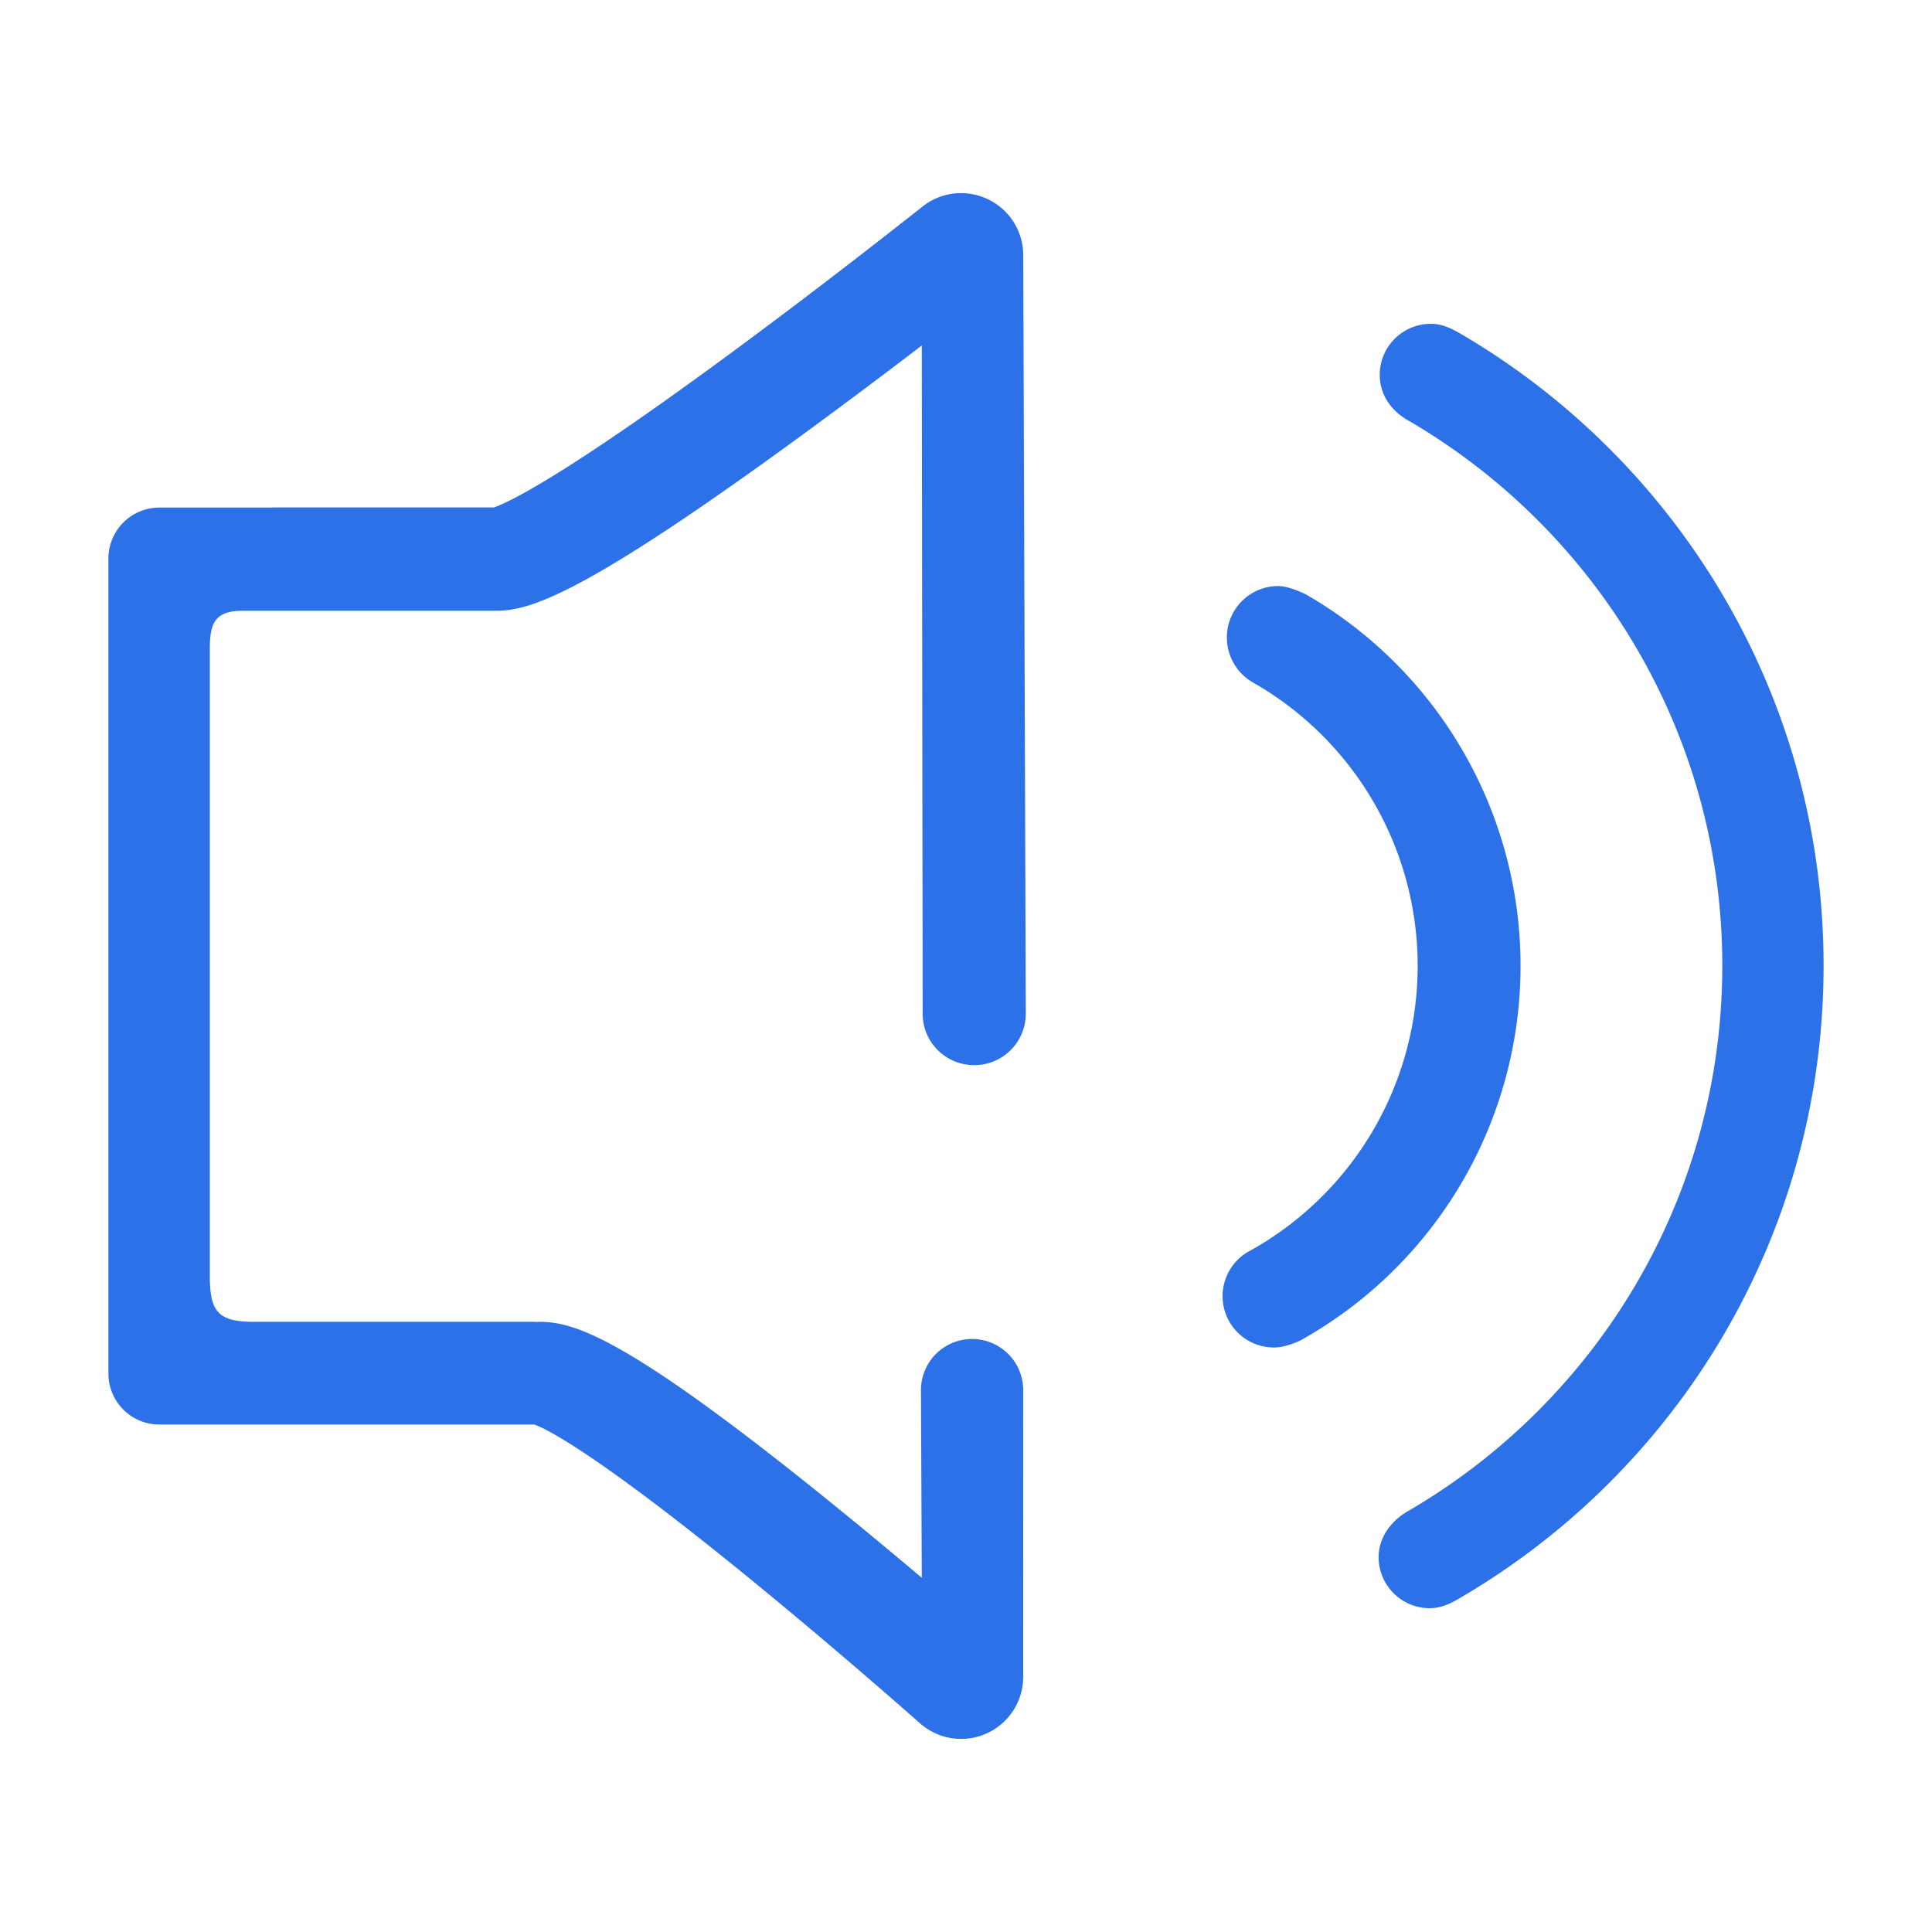 <?xml version="1.0" standalone="no"?><!DOCTYPE svg PUBLIC "-//W3C//DTD SVG 1.1//EN" "http://www.w3.org/Graphics/SVG/1.1/DTD/svg11.dtd"><svg t="1506735220186" class="icon" style="" viewBox="0 0 1024 1024" version="1.1" xmlns="http://www.w3.org/2000/svg" p-id="2388" xmlns:xlink="http://www.w3.org/1999/xlink" width="64" height="64"><defs><style type="text/css"></style></defs><path d="M805.917 511.824a227.065 227.065 0 0 0-113.108-196.403c-3.043-1.668-10.328-4.798-15.331-4.798a27.209 27.209 0 0 0-27.209 27.151 27.502 27.502 0 0 0 13.517 23.786 172.793 172.793 0 0 1-2.75 302.197 27.209 27.209 0 0 0 14.19 50.439c6.378 0.059 13.926-3.686 13.926-3.686a227.211 227.211 0 0 0 116.765-198.685zM774.554 177.123c-5.091-2.984-10.094-5.5-16.179-5.5a27.092 27.092 0 0 0-27.092 27.034c0 10.796 6.407 19.485 15.419 24.371 99.357 57.988 166.151 165.537 166.151 288.797 0 123.202-66.706 230.751-165.917 288.709-8.719 4.74-16.238 13.634-16.238 24.752 0 14.95 12.142 27.092 27.063 27.092 5.998 0 10.796-2.311 15.974-5.354 115.273-67.291 192.805-192.073 192.805-335.199 0-142.716-77.18-267.352-191.985-334.702zM128.322 323.73h134.32c17.935 0 45.466-7.402 165.508-95.349 21.387-15.682 42.335-31.422 60.416-45.261l0.468 354.187c0 15.067 12.229 27.238 27.297 27.238a27.268 27.268 0 0 0 27.355-27.238l-1.346-401.993c0-12.698-7.256-24.196-18.637-29.667a32.885 32.885 0 0 0-34.787 3.862c-0.497 0.38-48.655 38.707-101.99 77.97C294.268 255.766 267.293 267.118 261.822 268.932H145.759c-0.673 0-1.346 0.088-1.96 0.088H84.495A27.034 27.034 0 0 0 57.461 296.082v431.923c0 14.95 12.083 27.034 27.034 27.034h198.802c5.383 1.931 30.866 13.78 113.05 80.808 47.835 39.029 90.785 77.122 91.165 77.444a32.885 32.885 0 0 0 54.799-24.635l0.029-151.698-0.029-1.141v-0.79h-0.059a27.092 27.092 0 0 0-54.126 1.96l0.439 99.269c-14.57-12.317-30.837-25.834-47.455-39.292-109.773-88.942-136.982-96.373-155.385-96.373-0.38 0-0.673 0.088-1.024 0.088-0.41 0-0.702-0.088-1.053-0.088H134.554c-18.929 0-23.347-5.325-23.347-24.4V344.708c0-12.873 1.521-20.977 17.115-20.977z" p-id="2389" fill="#2D71E8"></path></svg>